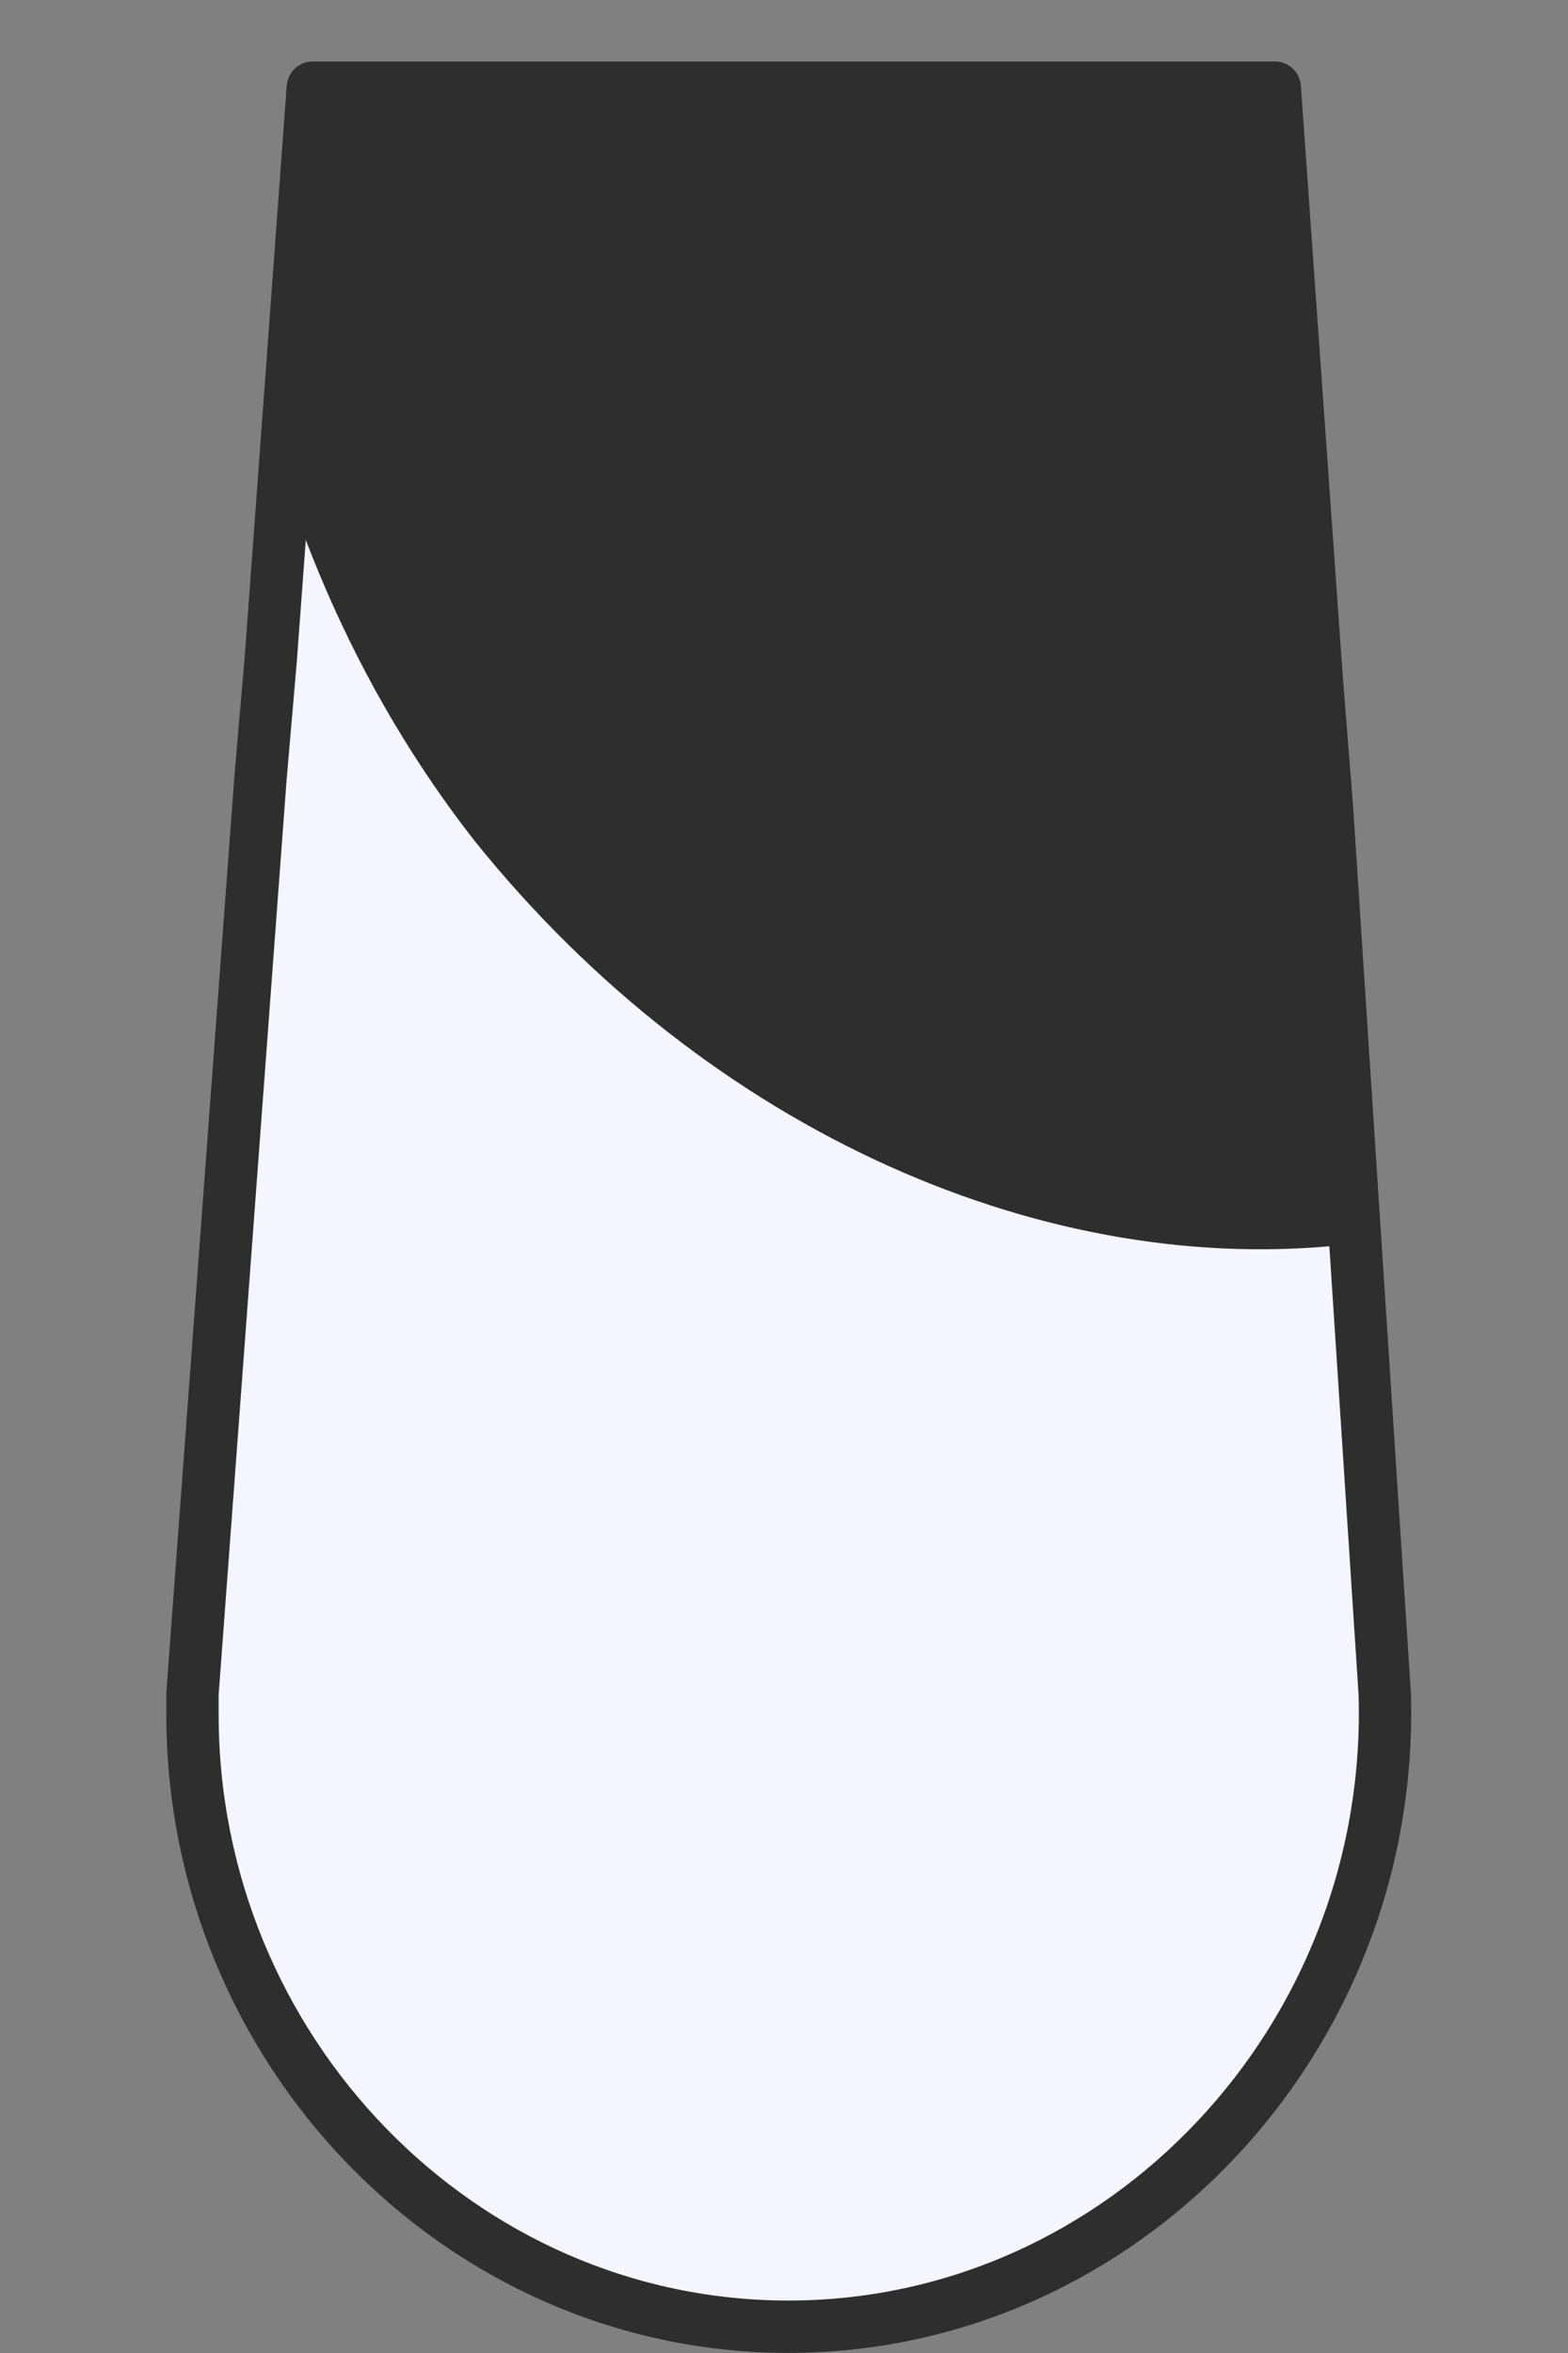 <svg width="8" height="12" viewBox="0 0 8 12" fill="none" xmlns="http://www.w3.org/2000/svg">
<rect x="0" y="0" width="8" height="12" fill="#808080" stroke="none"/>
<path d="M7.065 8.638C7.118 10.398 5.731 11.866 4.023 11.866C2.343 11.866 0.982 10.452 0.982 8.744C0.982 8.718 0.982 8.664 0.982 8.638L1.329 3.969L1.382 3.355L1.596 0.447H6.504L6.718 3.462L6.771 4.129L7.065 8.638Z" fill="#F5F5FF" stroke="#2E2E2E" stroke-width="0.267" stroke-miterlimit="10" stroke-linecap="round" stroke-linejoin="round"/>
<path d="M6.904 6.343C5.357 6.53 3.623 5.783 2.422 4.289C1.942 3.675 1.622 3.008 1.409 2.315L1.542 0.447H6.451L6.664 3.462L6.718 4.129L6.904 6.343Z" fill="#2E2E2E"/>
</svg>
